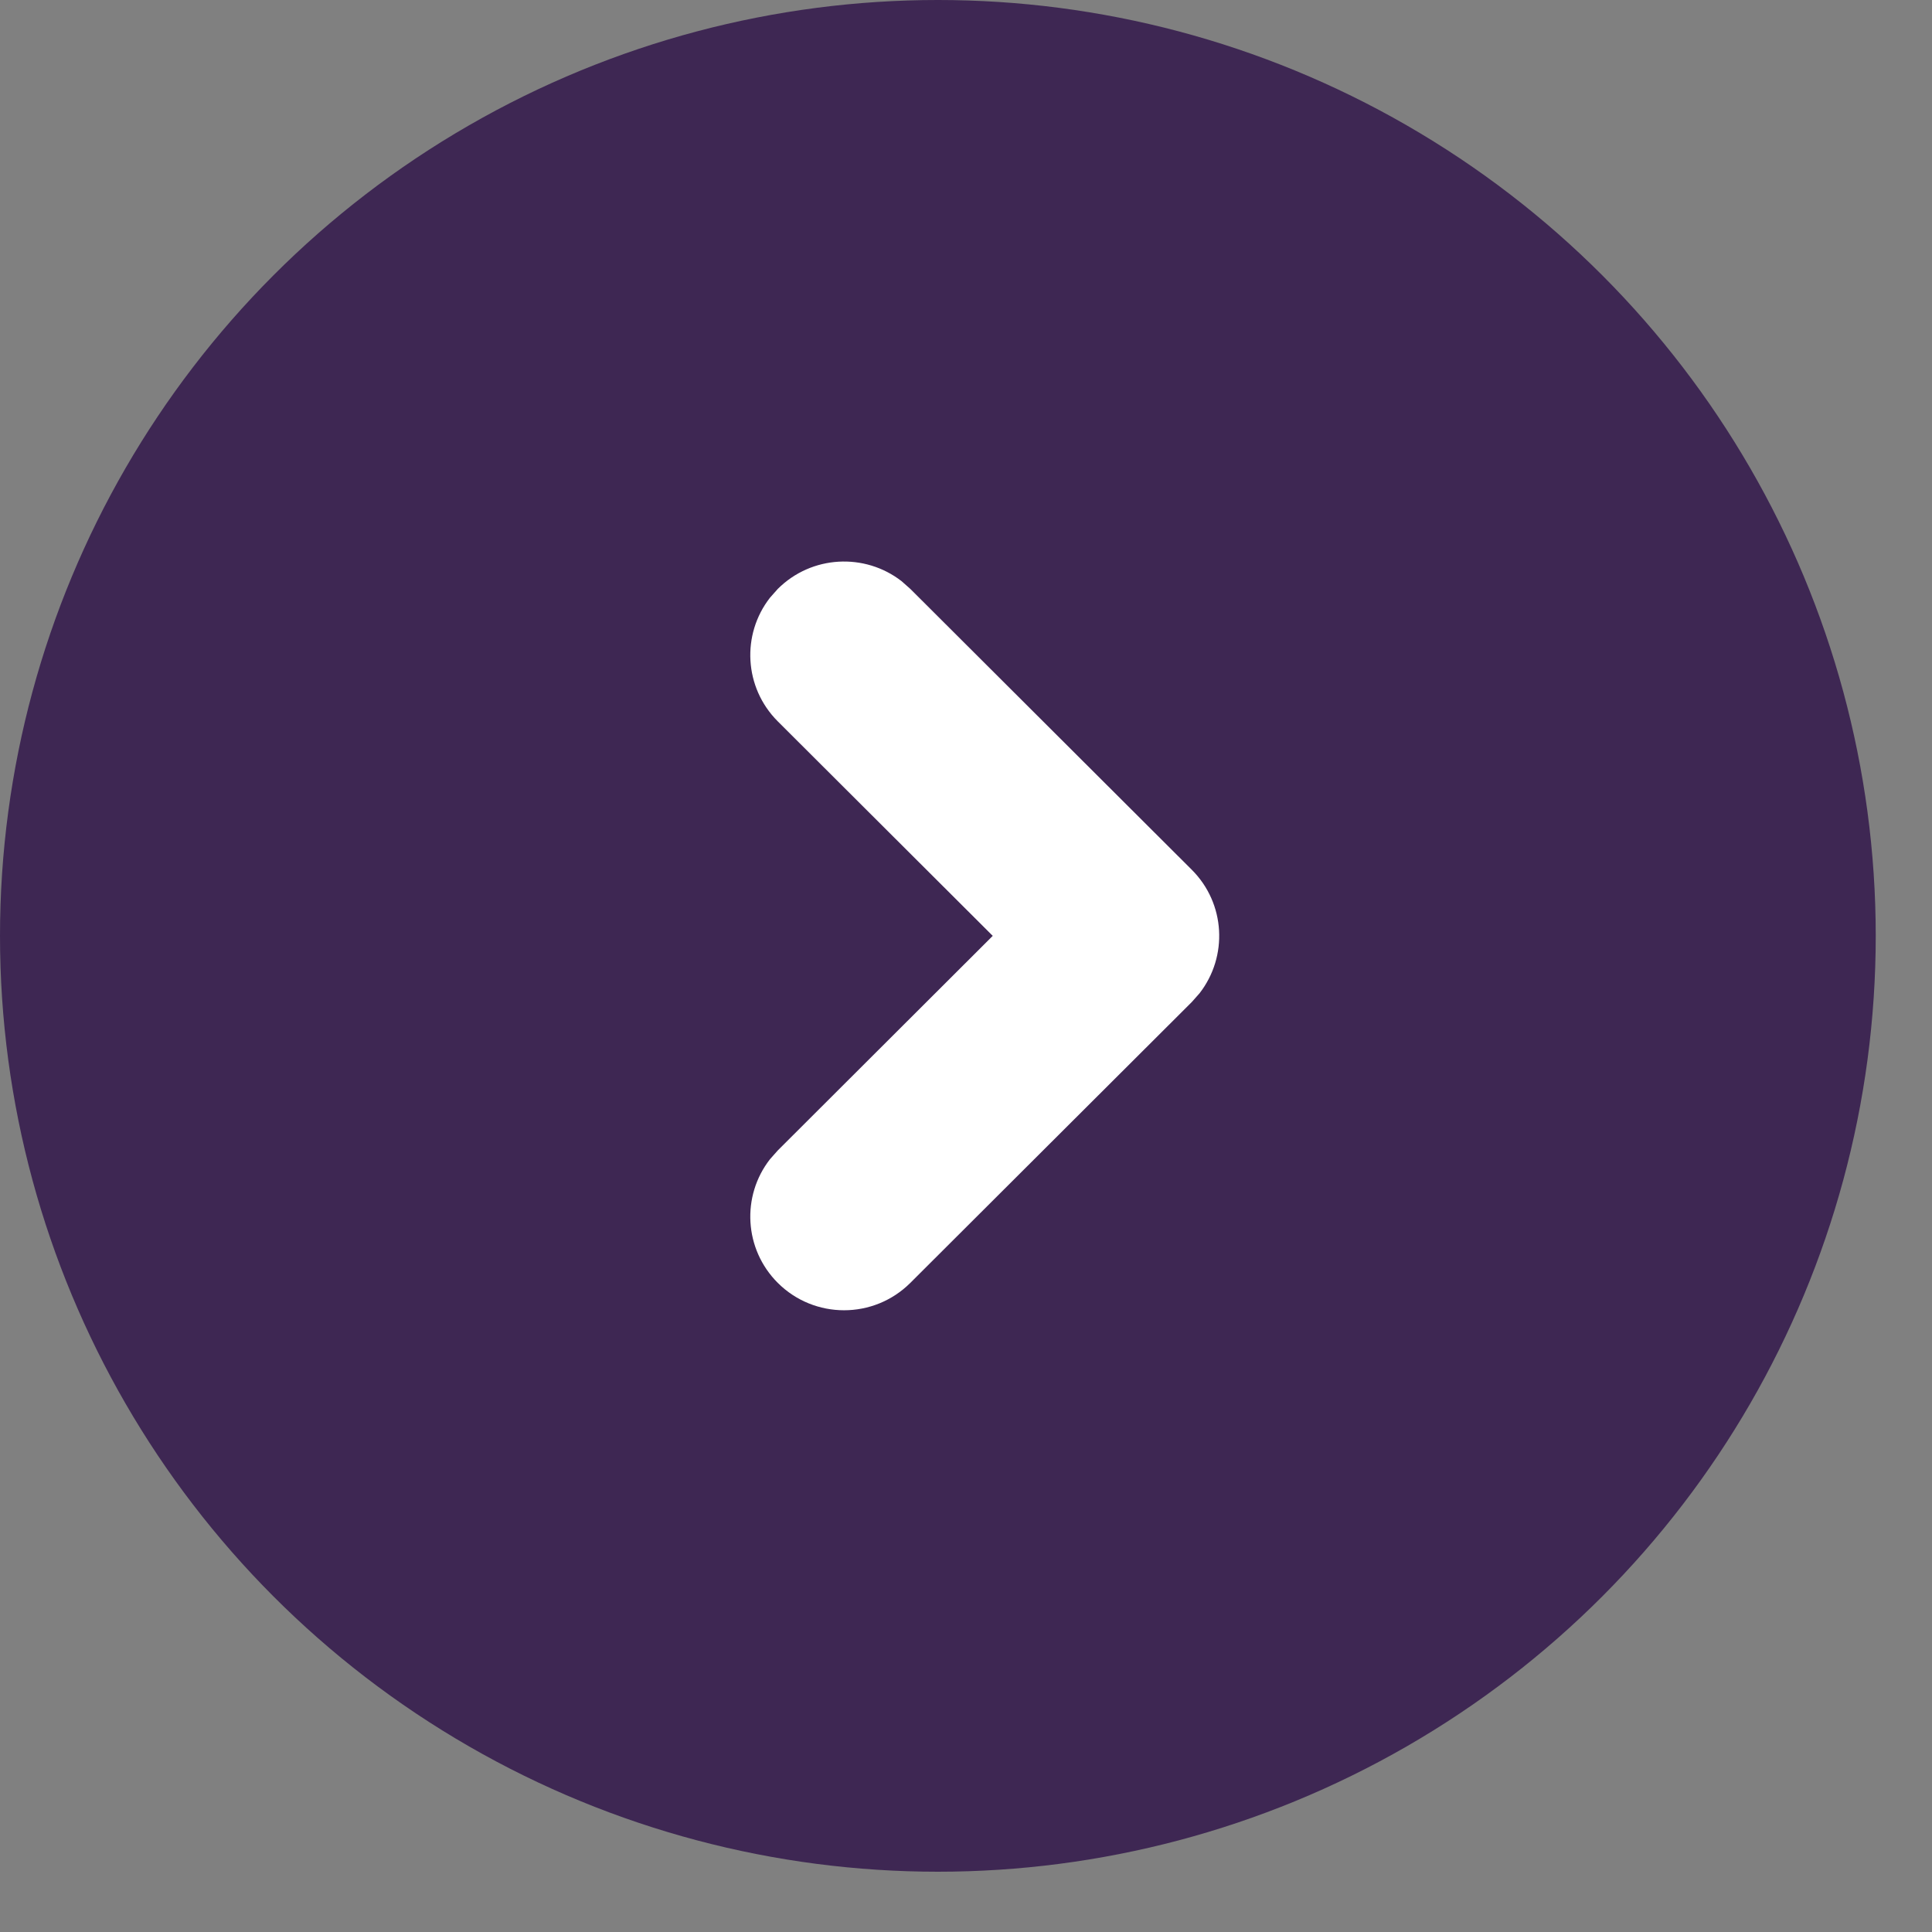 <svg width="25" height="25" viewBox="0 0 25 25" fill="none" xmlns="http://www.w3.org/2000/svg">
<rect x="0" y="0" width="25" height="25" fill="#808080" stroke="none"/>
<ellipse cx="12.136" cy="12.11" rx="12.136" ry="12.11" fill="#3E2753"/>
<path d="M10.064 7.621C10.502 7.184 11.19 7.151 11.666 7.52L11.78 7.621L15.421 11.254C15.859 11.691 15.892 12.377 15.522 12.853L15.421 12.967L11.78 16.6C11.306 17.073 10.538 17.073 10.064 16.6C9.627 16.163 9.593 15.476 9.963 15.001L10.064 14.887L12.846 12.11L10.064 9.334C9.627 8.897 9.593 8.21 9.963 7.735L10.064 7.621Z" fill="white"/>
</svg>
